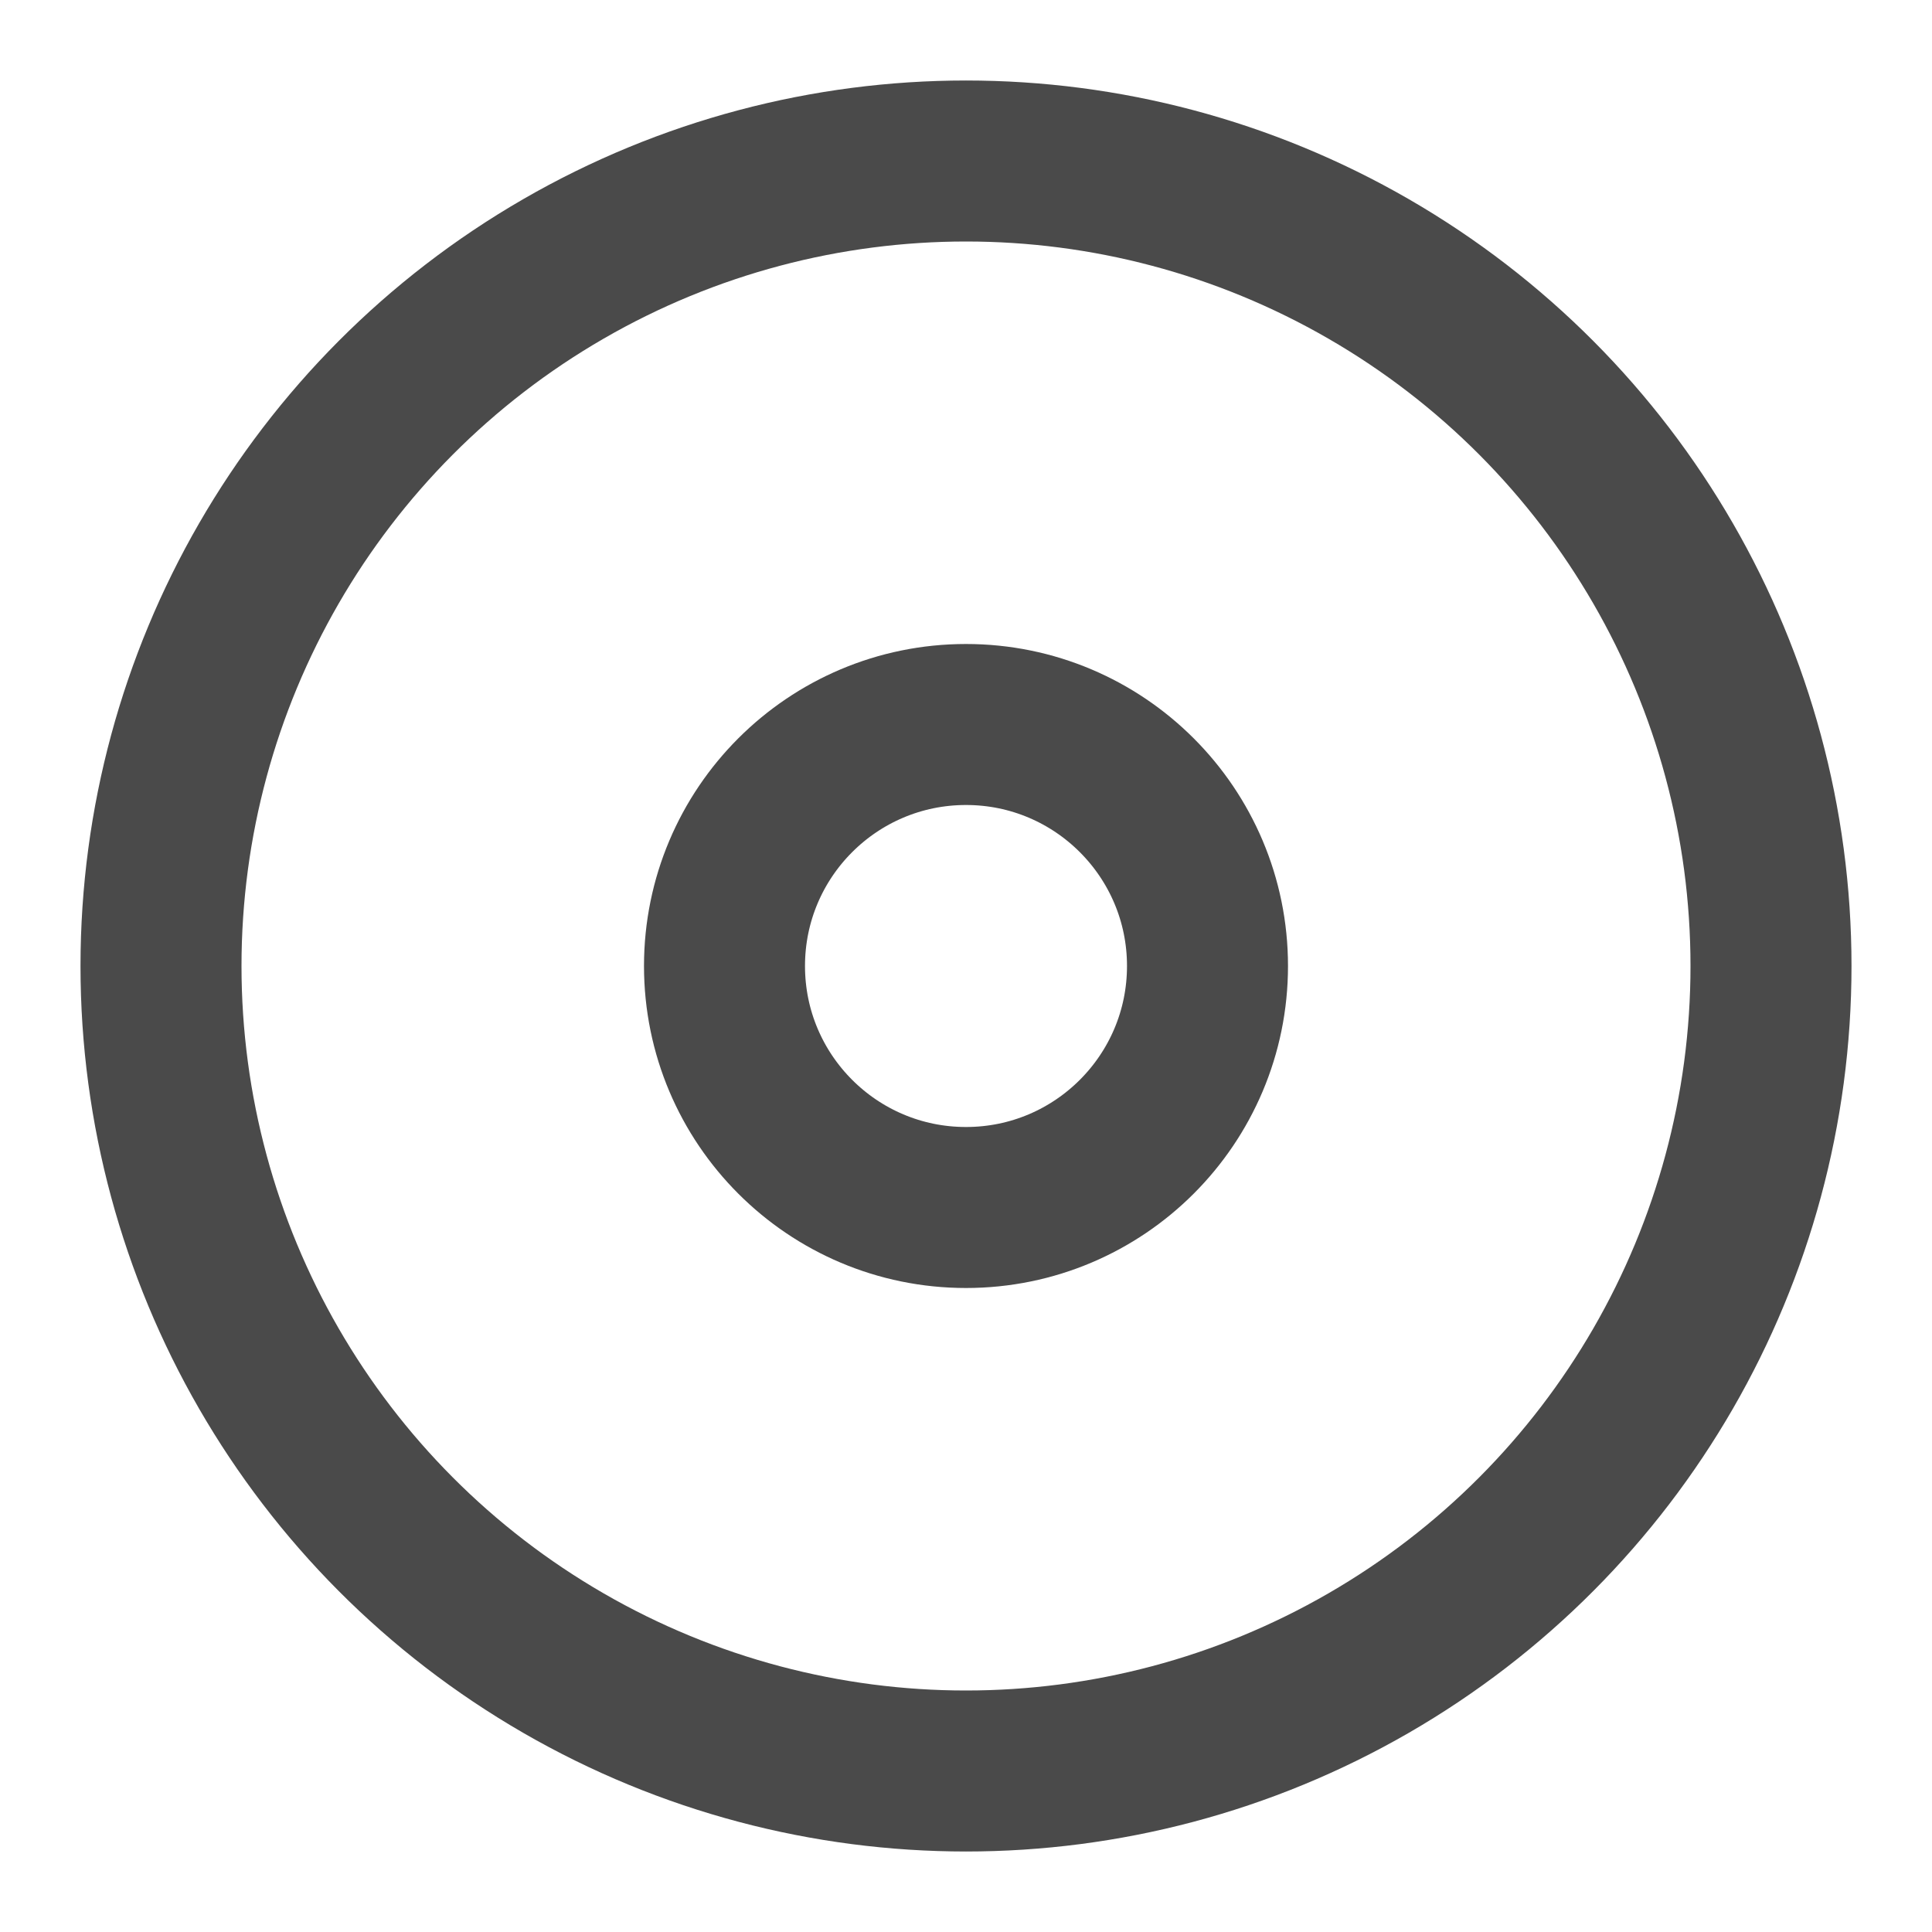 <svg xmlns="http://www.w3.org/2000/svg" width="48" height="48" viewBox="0 0 24 24" fill="none" stroke="#4a4a4a" stroke-width="2" stroke-linecap="round" stroke-linejoin="round"><circle cx="12" cy="12" r="10"></circle><circle cx="12" cy="12" r="3"></circle></svg>